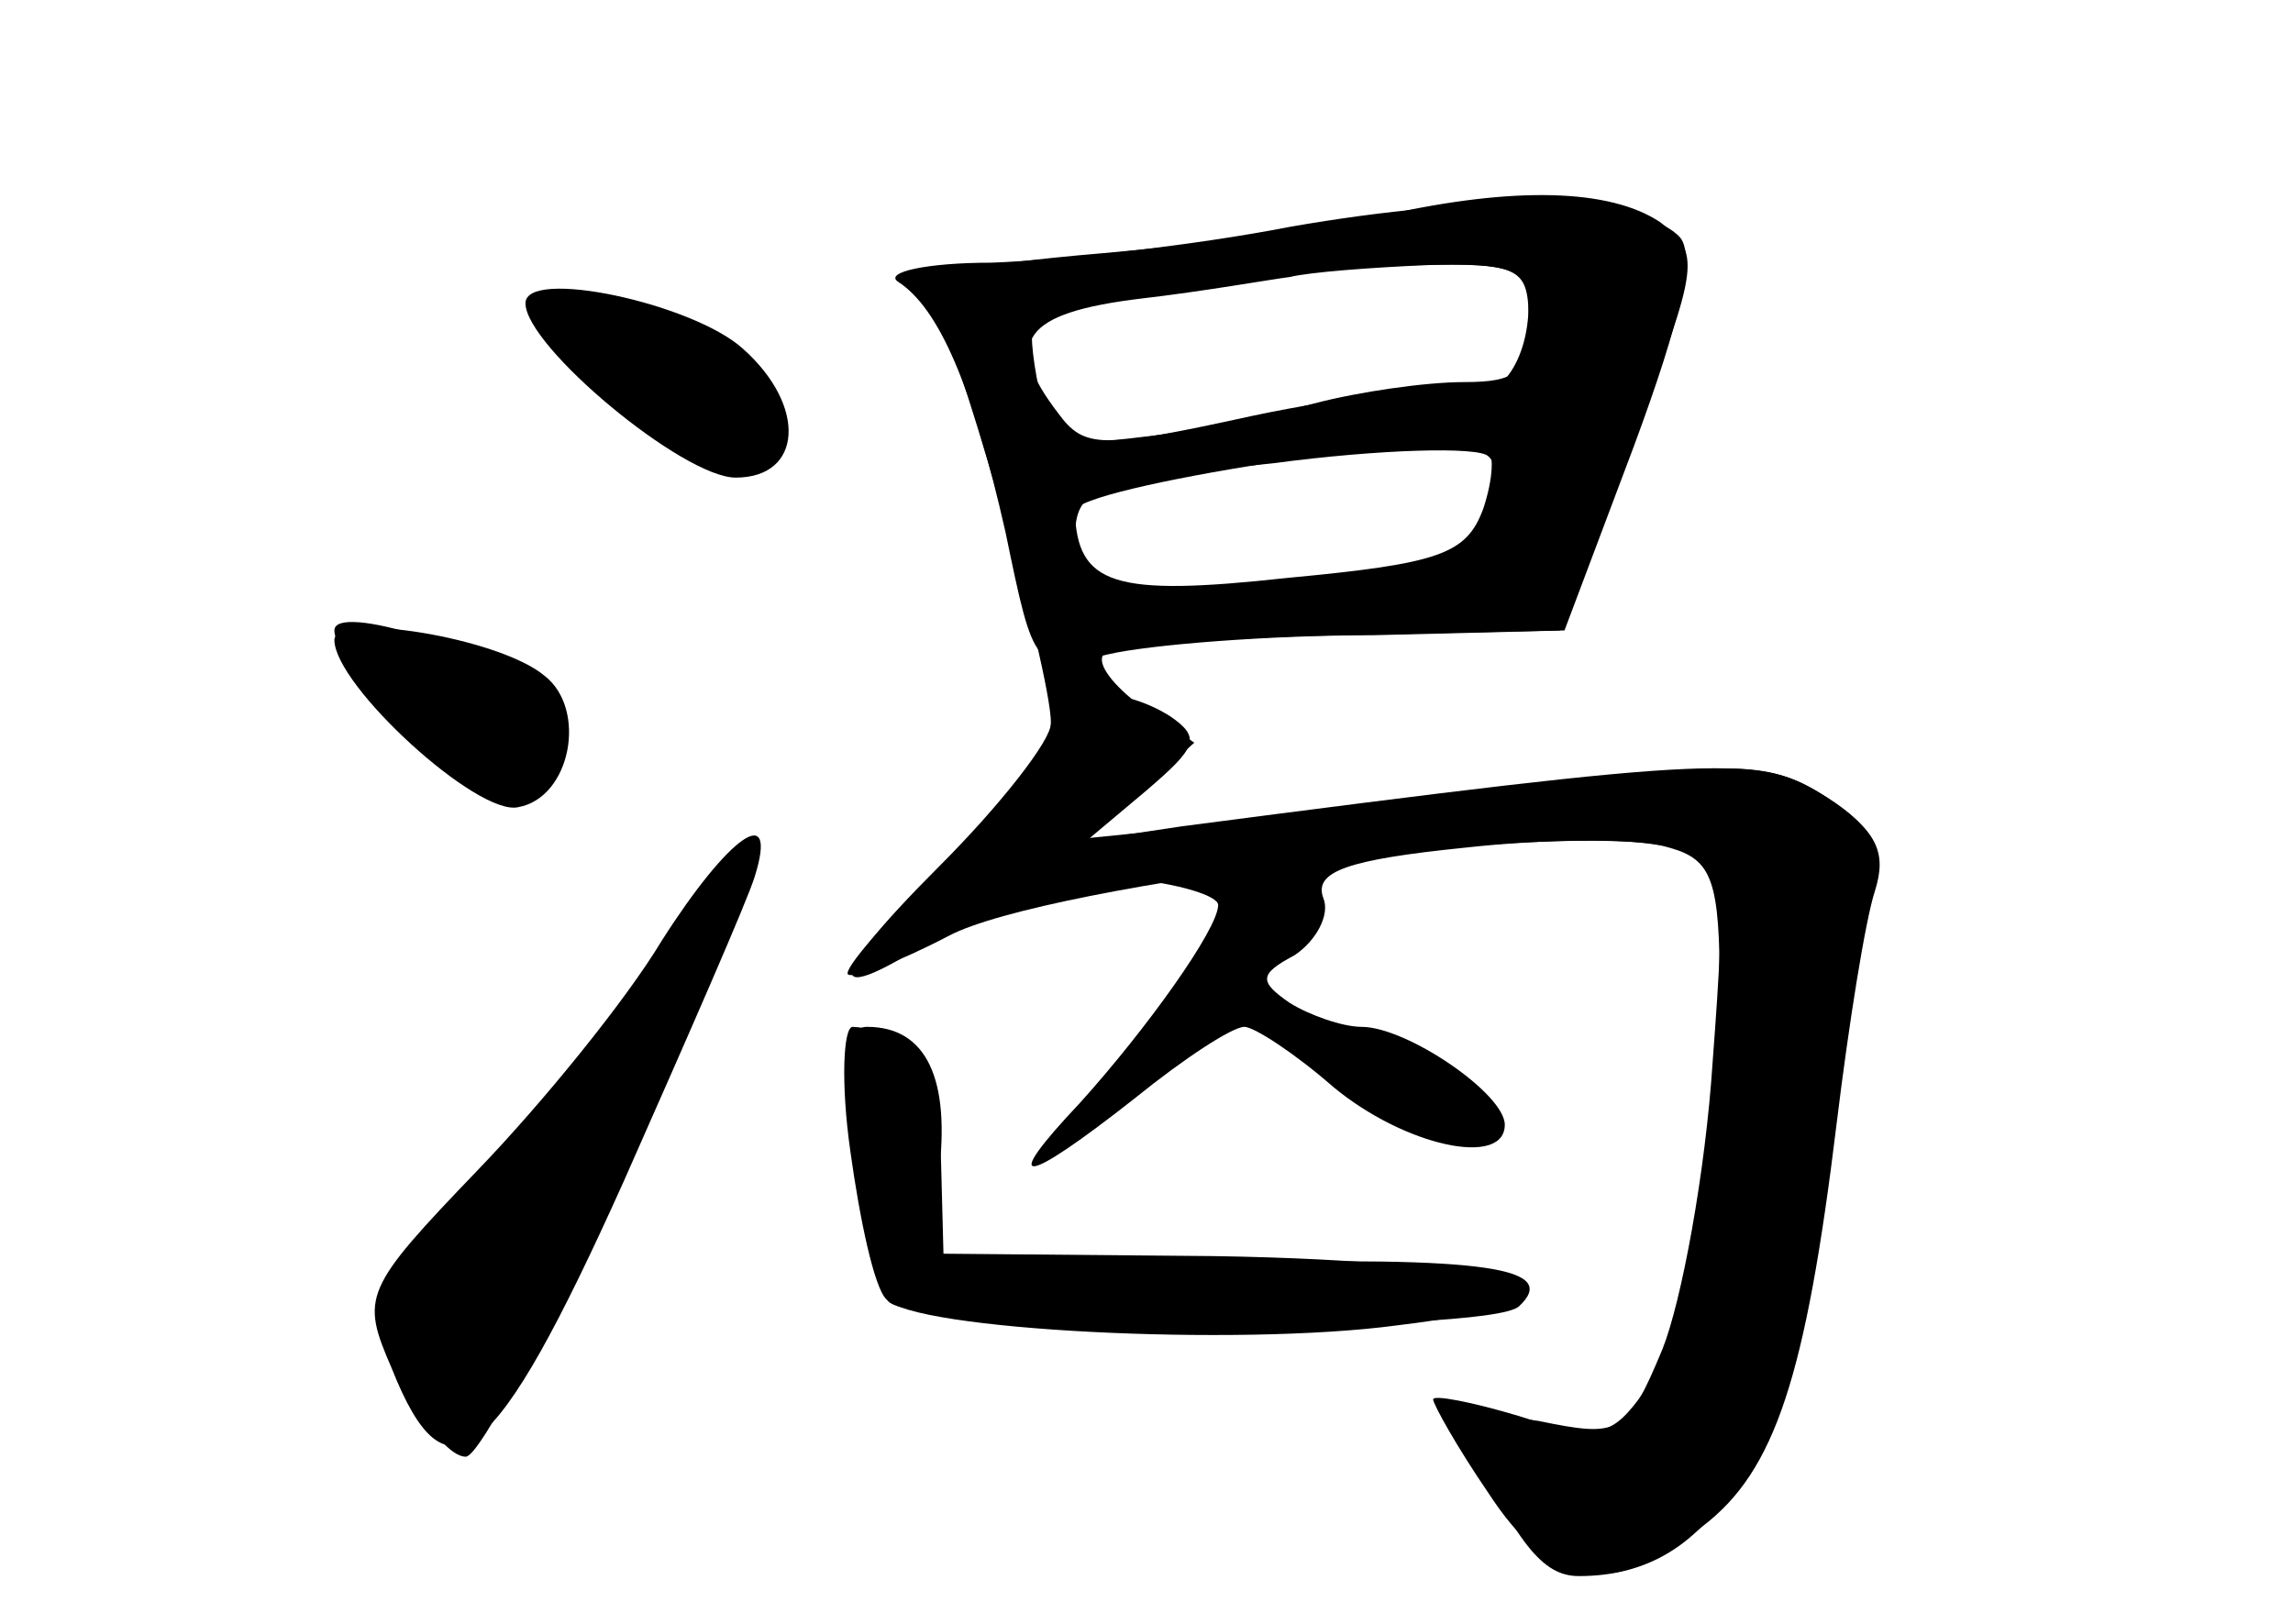 <?xml version="1.0" standalone="no"?>
<!DOCTYPE svg PUBLIC "-//W3C//DTD SVG 20010904//EN"
 "http://www.w3.org/TR/2001/REC-SVG-20010904/DTD/svg10.dtd">
<svg version="1.0" xmlns="http://www.w3.org/2000/svg"
 width="96pt" height="68pt" viewBox="0 0 96 68"
 preserveAspectRatio="xMidYMid meet">
<g transform="translate(0,68) scale(0.1,-0.1)" fill="#000000" stroke="none">
<g id="part-0" class="char-part">
  <path d="M580 590 c-19 -5 -72 -12 -118 -16 -59 -5 -80 -10 -73 -18 10 -12 51
-156 51 -179 0 -7 -21 -34 -47 -60 -51 -51 -48 -61 7 -24 26 18 44 23 73 19
20 -2 37 -7 37 -11 0 -10 -30 -52 -58 -83 -34 -36 -24 -35 23 2 21 17 41 30
46 30 4 0 21 -11 37 -25 30 -25 72 -34 72 -16 0 13 -41 41 -60 41 -8 0 -22 5
-30 10 -13 9 -13 12 2 20 9 6 15 17 12 24 -4 11 10 16 59 21 36 4 75 4 87 0
22 -7 23 -10 17 -90 -3 -46 -13 -100 -21 -120 -15 -36 -18 -37 -52 -30 -20 3
-34 3 -32 -2 23 -50 34 -63 49 -63 57 0 87 51 104 178 7 53 16 105 20 114 4
11 -1 22 -20 34 -24 15 -35 16 -128 4 -56 -7 -120 -14 -142 -17 l-40 -4 23 20
22 20 -22 15 c-12 9 -19 18 -16 22 4 3 48 7 99 8 l92 2 30 79 c29 75 29 79 12
92 -21 14 -61 15 -115 3z m60 -45 c0 -21 -5 -25 -27 -25 -16 0 -44 -4 -63 -9
-19 -5 -52 -12 -72 -14 -32 -4 -37 -2 -43 20 -3 14 -4 27 -2 29 6 7 111 22
160 23 44 1 47 -1 47 -24z m-19 -84 c-8 -13 -22 -21 -39 -21 -15 0 -51 -3 -79
-6 -52 -7 -53 -6 -53 18 0 24 4 26 83 34 45 6 86 7 90 3 5 -4 4 -16 -2 -28z"/>
  <path d="M220 553 c0 -18 66 -73 88 -73 28 0 30 30 3 54 -21 19 -91 34 -91 19z"/>
  <path d="M140 412 c0 -19 60 -74 77 -70 22 4 29 41 11 55 -19 16 -88 27 -88
15z"/>
  <path d="M277 286 c-15 -25 -50 -68 -77 -96 -48 -50 -49 -53 -36 -83 23 -58
43 -42 97 78 27 61 52 118 55 128 10 32 -11 17 -39 -27z"/>
  <path d="M356 198 c4 -29 10 -57 15 -62 11 -13 147 -20 214 -11 92 11 50 27
-77 29 l-113 1 -1 38 c-1 35 -15 56 -37 57 -4 0 -5 -24 -1 -52z"/>
</g>
<g id="part-1" class="char-part">
  <path d="M230 550 c0 -17 63 -71 79 -68 25 5 25 35 0 48 -33 18 -79 30 -79 20z"/>
  <path d="M140 416 c0 -15 55 -66 71 -66 27 0 34 20 13 40 -18 17 -84 38 -84
26z"/>
  <path d="M266 260 c-20 -33 -53 -72 -72 -86 -19 -15 -34 -32 -34 -40 0 -22 23
-64 35 -64 12 0 121 237 113 246 -3 2 -22 -23 -42 -56z"/>
</g>
<g id="part-2" class="char-part">
  <path d="M540 585 c-41 -8 -97 -14 -125 -15 -27 0 -45 -4 -39 -8 17 -11 31
-43 45 -105 12 -58 12 -58 43 -51 17 4 67 8 111 8 l80 2 29 77 c20 54 26 81
19 88 -17 17 -83 18 -163 4z m100 -32 c0 -27 -15 -44 -31 -38 -8 3 -46 -1 -84
-9 -64 -14 -71 -14 -82 1 -23 30 -15 42 35 48 26 3 54 8 62 9 8 2 34 4 58 5
34 1 42 -2 42 -16z m-19 -86 c-7 -19 -18 -23 -82 -29 -73 -8 -88 -3 -89 28 0
10 155 34 172 27 4 -2 3 -14 -1 -26z"/>
</g>
<g id="part-3" class="char-part">
  <path d="M440 377 c0 -8 -20 -33 -44 -58 -25 -24 -43 -45 -41 -47 2 -2 21 5
42 16 41 22 264 49 302 37 18 -5 21 -14 21 -60 0 -65 -16 -146 -34 -171 -12
-16 -19 -17 -50 -7 -20 6 -36 9 -36 7 0 -2 10 -20 23 -39 26 -40 52 -45 90
-14 30 23 43 62 56 169 5 41 12 85 16 97 5 16 1 25 -20 39 -28 18 -40 18 -270
-12 l-40 -6 25 21 c21 18 23 22 10 31 -22 14 -50 12 -50 -3z"/>
</g>
<g id="part-4" class="char-part">
  <path d="M357 198 c3 -29 10 -57 15 -63 10 -12 252 -14 264 -2 17 16 -13 21
-128 18 l-121 -2 6 39 c5 40 -5 62 -30 62 -9 0 -11 -14 -6 -52z"/>
</g>
</g>
</svg>
